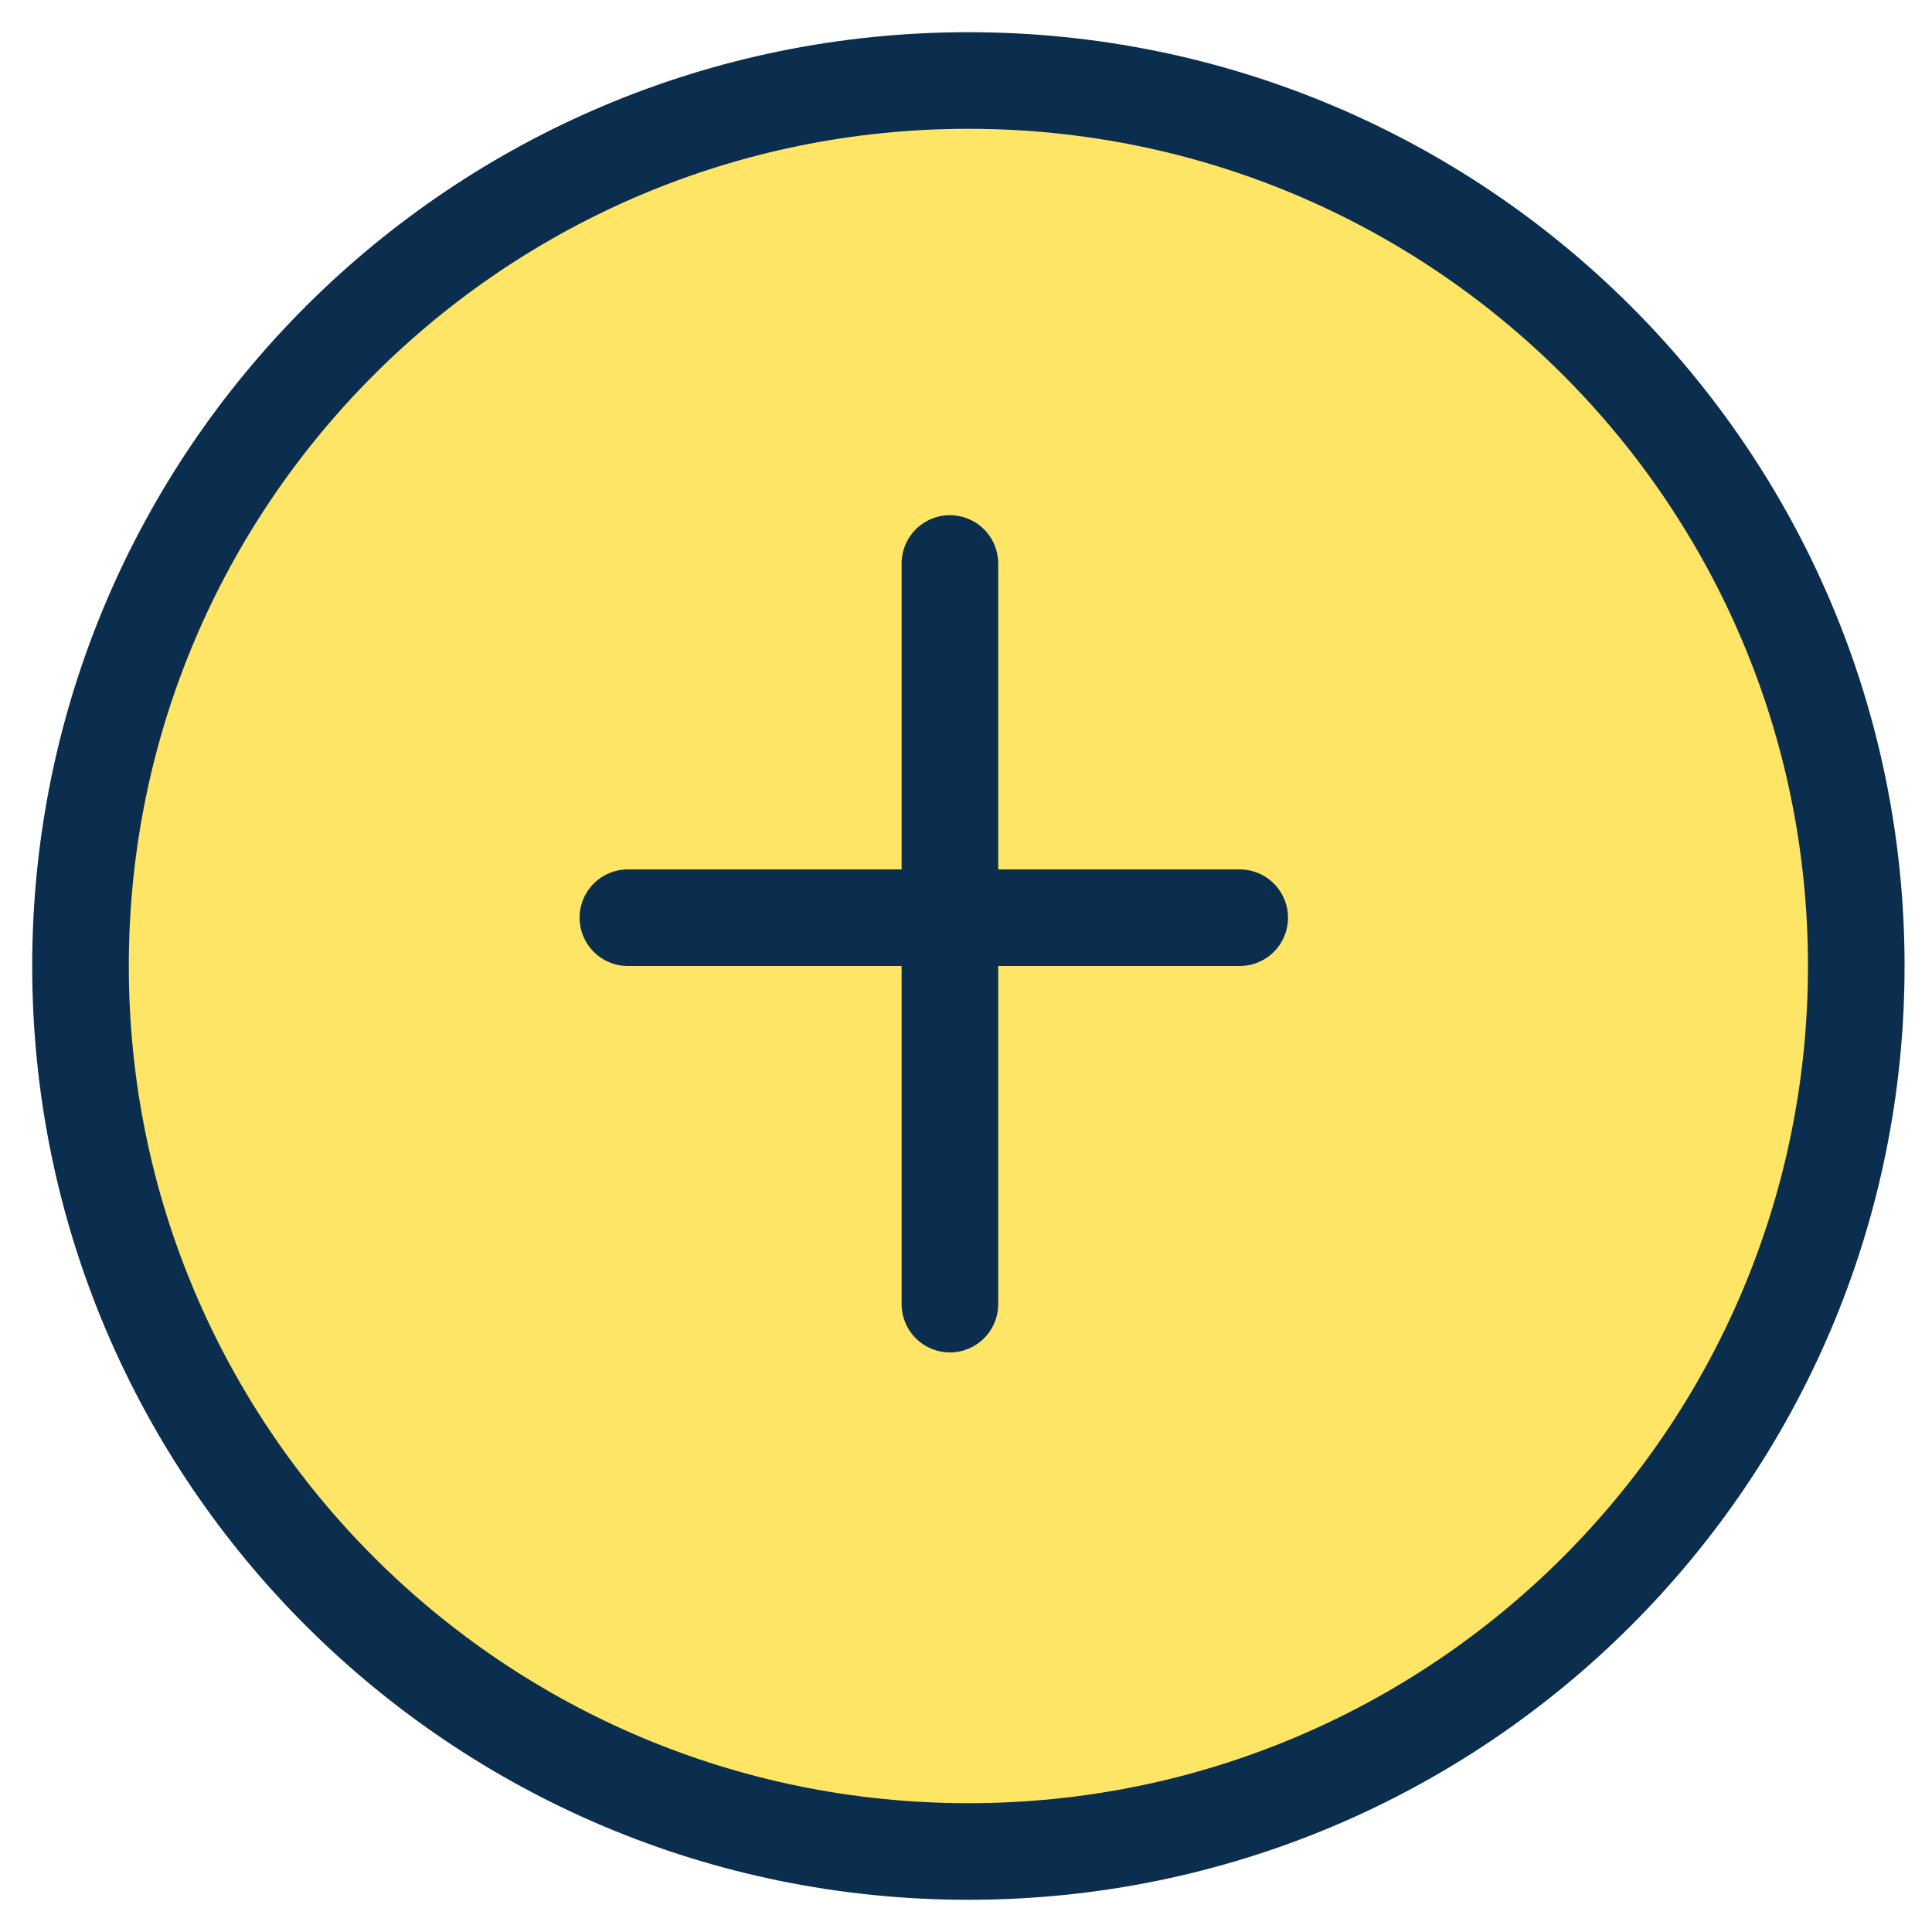 <svg width="30" height="30" viewBox="0 0 30 30" fill="none" xmlns="http://www.w3.org/2000/svg">
<path d="M15.037 28.75C22.649 28.75 28.824 22.596 28.824 15C28.824 7.404 22.649 1.25 15.037 1.25C7.425 1.25 1.25 7.404 1.25 15C1.25 22.596 7.425 28.75 15.037 28.75Z" fill="#FFE565" stroke="#0B2E4E" stroke-width="1.5"/>
<line x1="14.75" y1="8.75" x2="14.75" y2="20.25" stroke="#0B2E4E" stroke-width="1.5" stroke-linecap="round"/>
<line x1="9.75" y1="14.25" x2="19.25" y2="14.25" stroke="#0B2E4E" stroke-width="1.5" stroke-linecap="round"/>
</svg>
